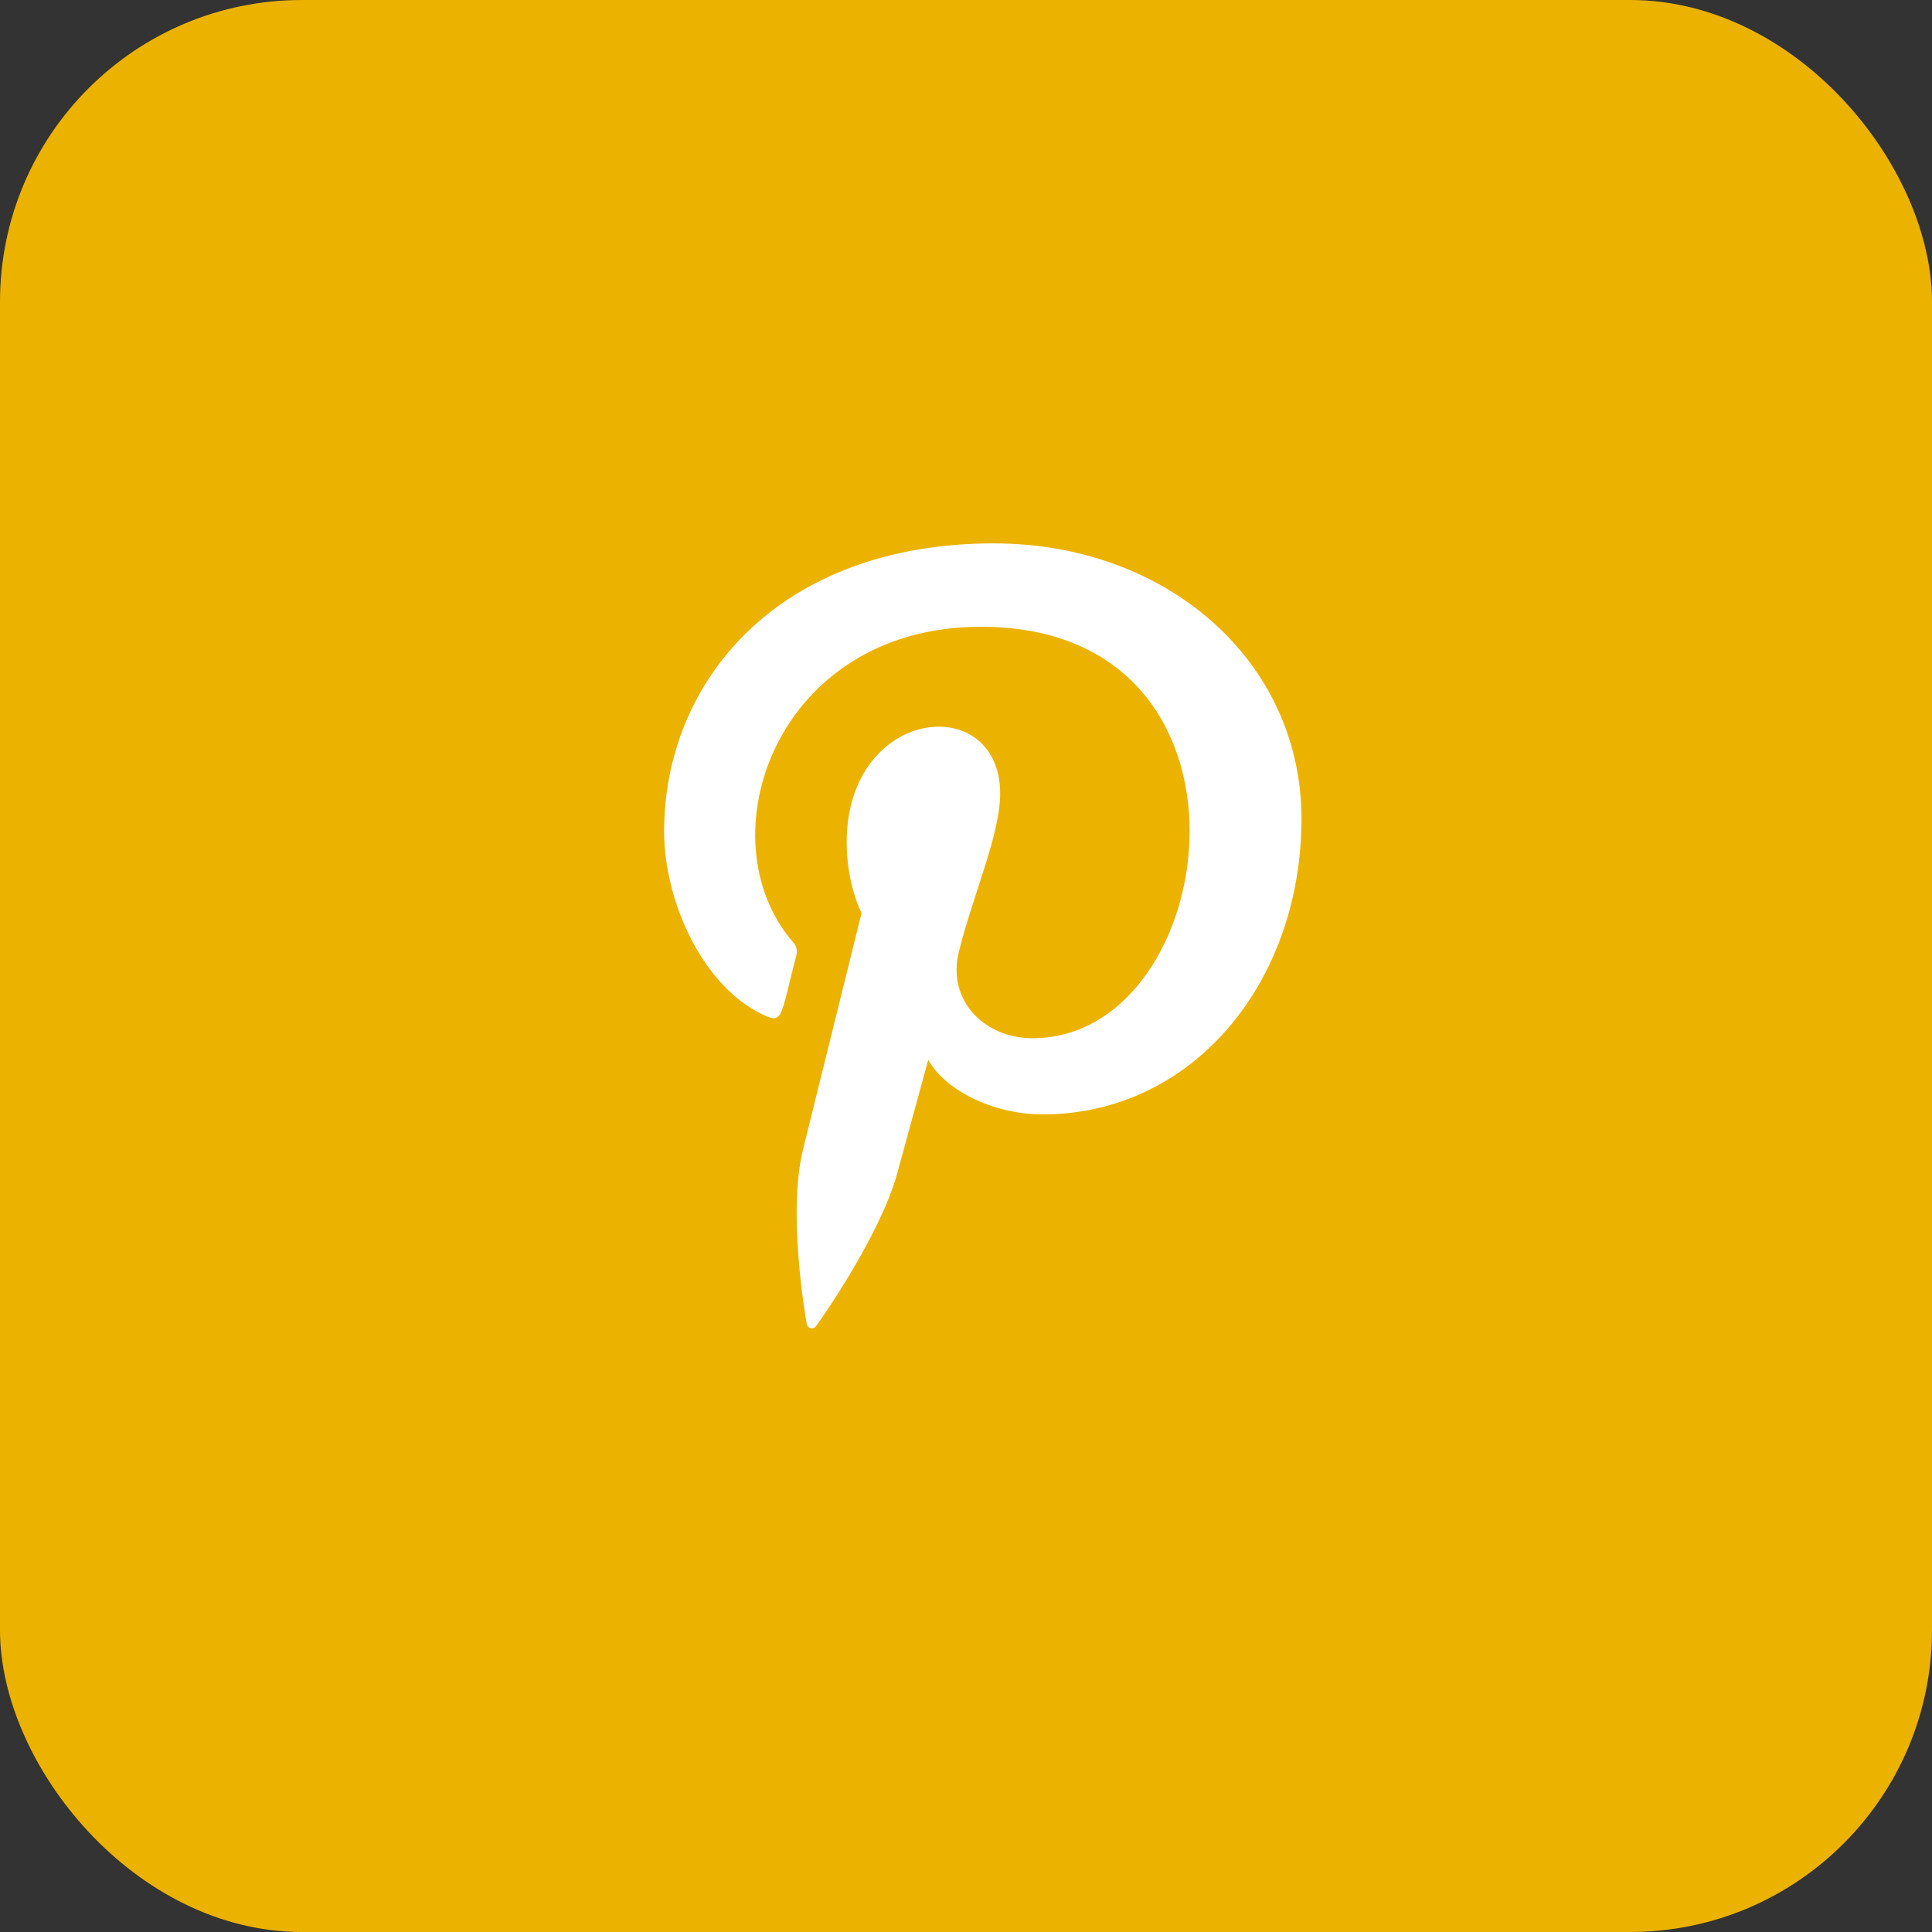 <svg width="32" height="32" viewBox="0 0 32 32" fill="none" xmlns="http://www.w3.org/2000/svg"><rect x="0" y="0" width="32" height="32" fill="#333333" stroke="none"/><rect width="32" height="32" rx="5" fill="#ECB200"/><path d="M16.459 9C12.894 9 11 11.283 11 13.773C11 14.929 11.645 16.368 12.678 16.825C12.973 16.957 12.935 16.795 13.189 15.828C13.209 15.746 13.199 15.678 13.133 15.602C11.655 13.893 12.843 10.381 16.248 10.381C21.174 10.381 20.252 17.196 17.104 17.196C16.291 17.196 15.687 16.559 15.88 15.772C16.111 14.832 16.566 13.824 16.566 13.146C16.566 11.44 14.024 11.694 14.024 13.954C14.024 14.652 14.27 15.124 14.27 15.124C14.27 15.124 13.453 18.425 13.3 19.042C13.044 20.085 13.336 21.777 13.361 21.924C13.377 22.005 13.468 22.03 13.516 21.965C13.598 21.858 14.585 20.449 14.862 19.43C14.963 19.06 15.375 17.554 15.375 17.554C15.646 18.047 16.434 18.458 17.269 18.458C19.757 18.458 21.557 16.269 21.557 13.555C21.552 10.947 19.326 9 16.459 9Z" fill="white"/></svg>
